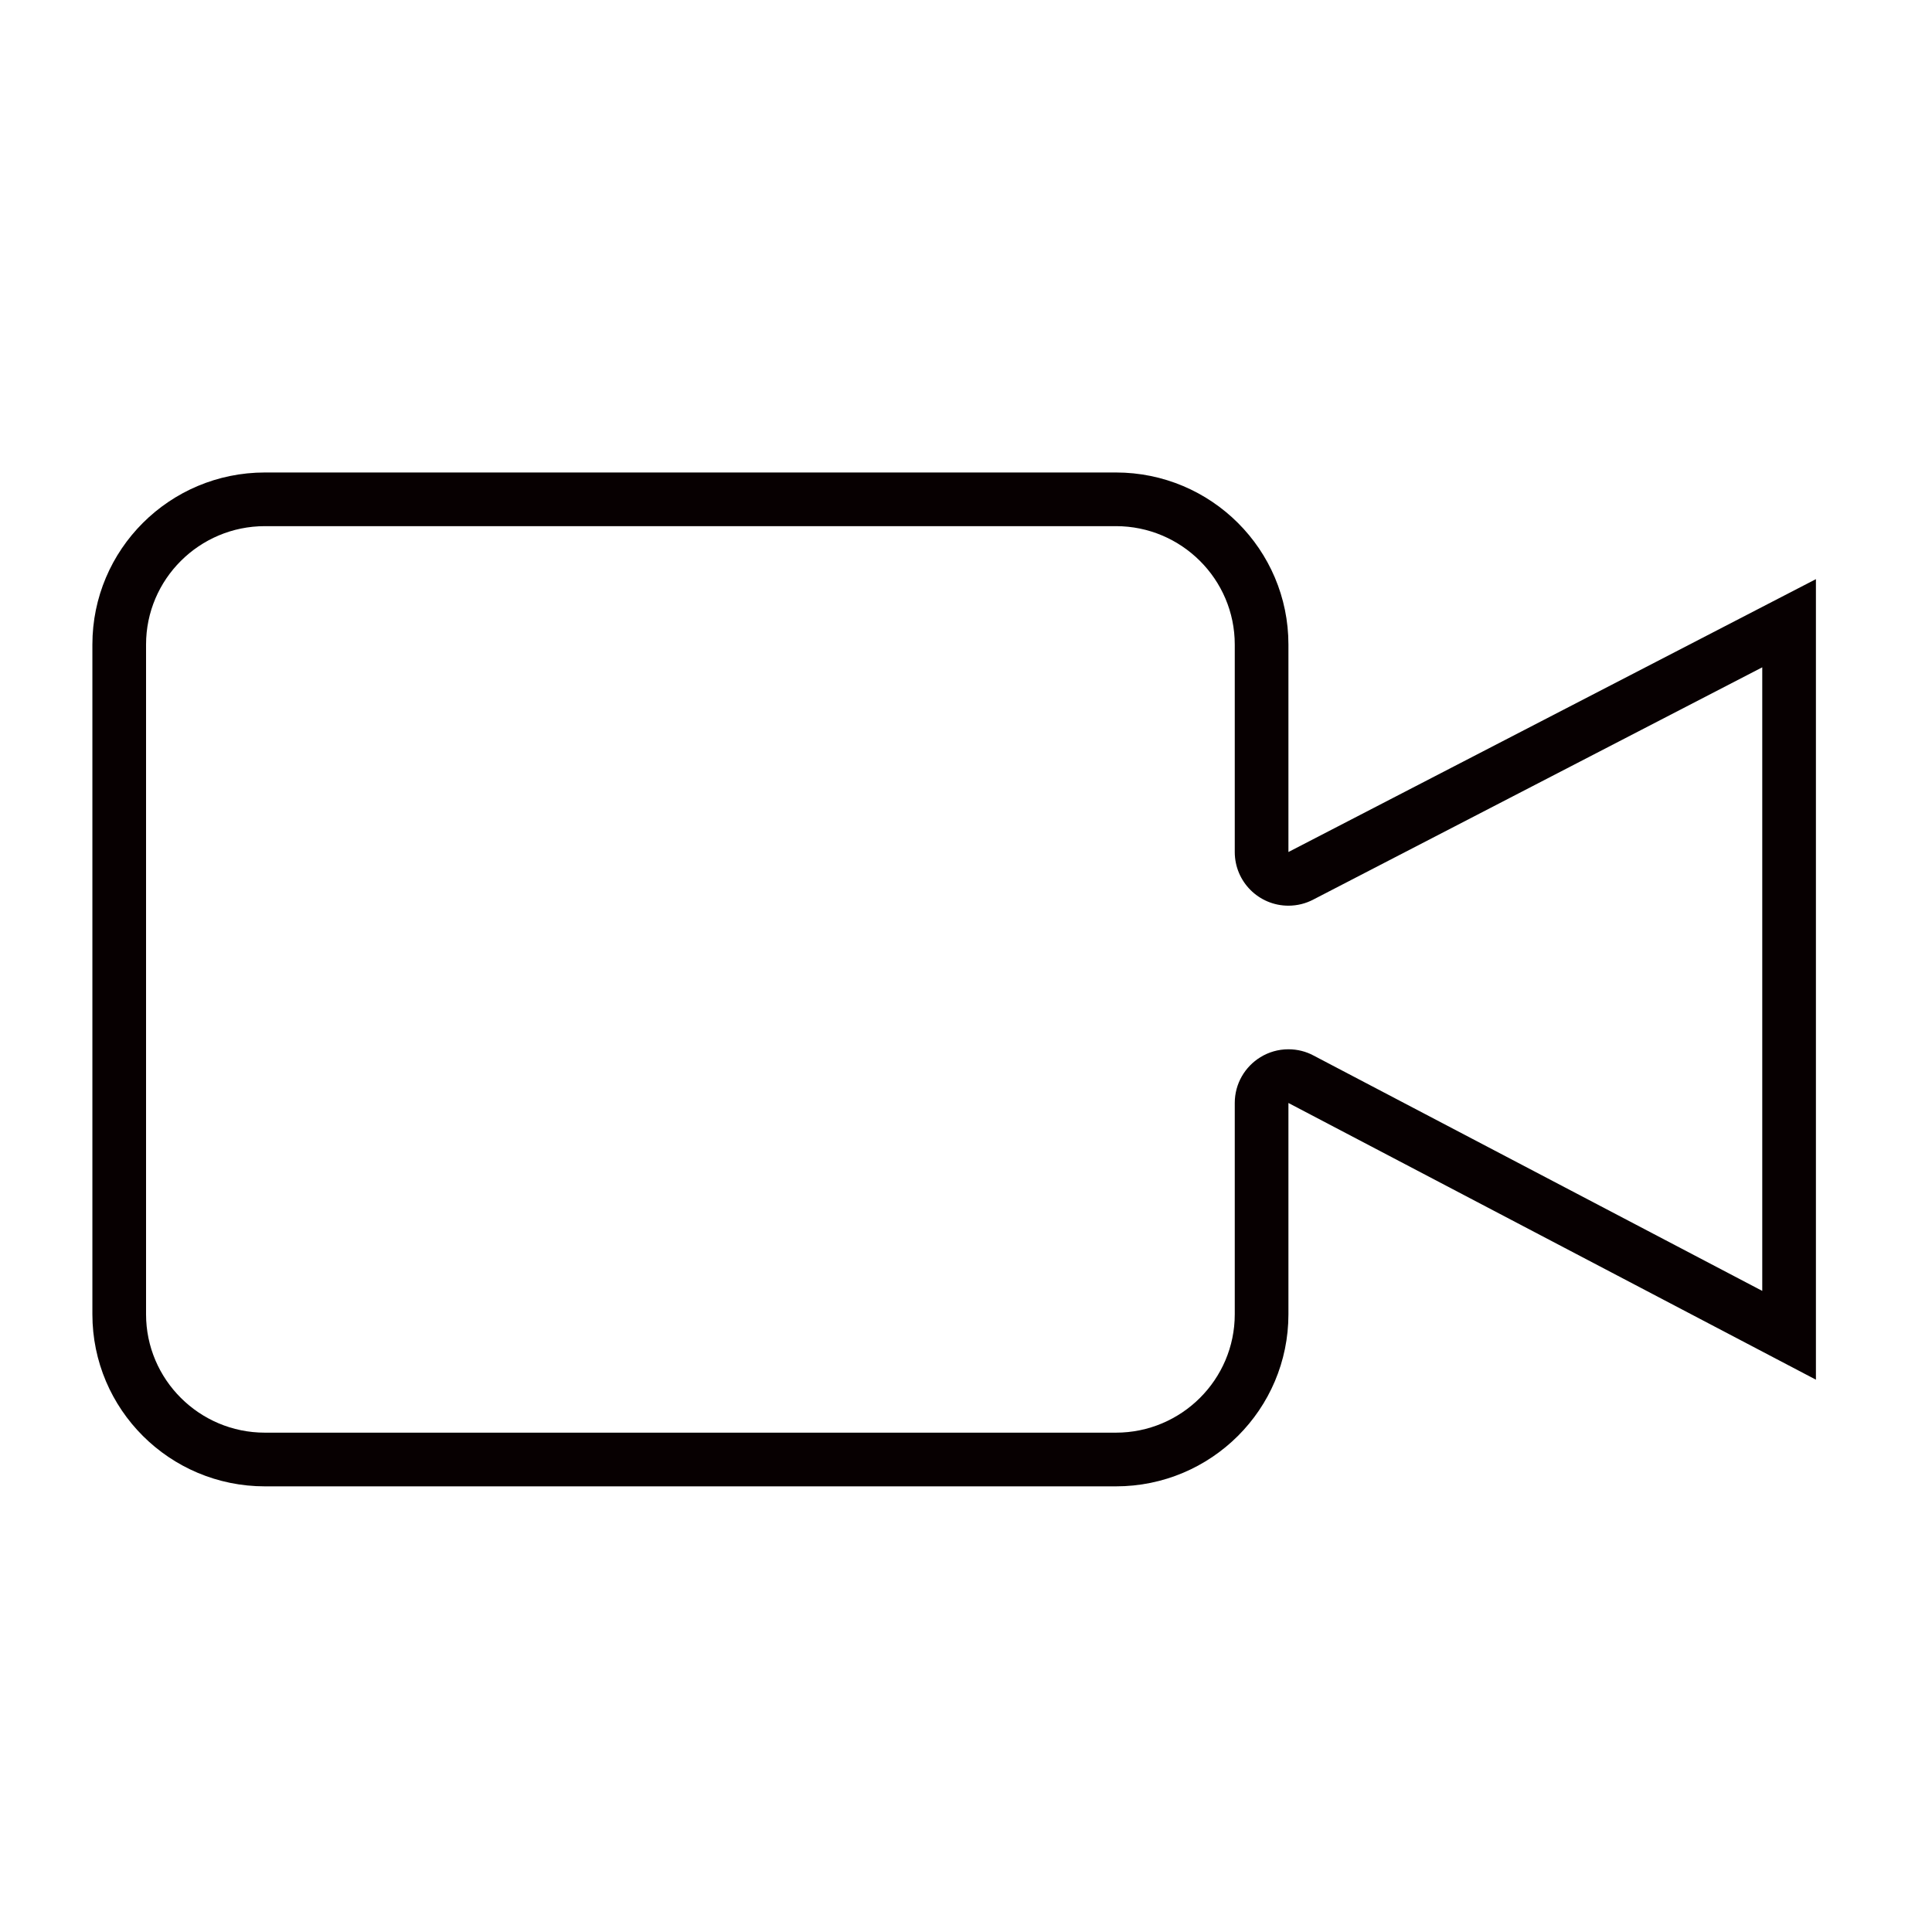 <?xml version="1.0" standalone="no"?><!DOCTYPE svg PUBLIC "-//W3C//DTD SVG 1.1//EN" "http://www.w3.org/Graphics/SVG/1.1/DTD/svg11.dtd"><svg t="1571794457237" class="icon" viewBox="0 0 1024 1024" version="1.1" xmlns="http://www.w3.org/2000/svg" p-id="7685" xmlns:xlink="http://www.w3.org/1999/xlink" width="200" height="200"><defs><style type="text/css"></style></defs><path d="M591.46 278.869c34.731 0 62.99 28.16 62.99 62.763v109.952c-0 0.005-0 0.012-0 0.018 0 15.702 12.729 28.43 28.43 28.43 4.781 0 9.286-1.18 13.24-3.264l237.911-123.076v330.51l-237.924-124.8c-3.83-2.056-8.38-3.264-13.212-3.264-5.441 0-10.525 1.532-14.843 4.188-8.158 5-13.6 13.997-13.601 24.265l0 111.984c0 34.617-28.26 62.763-62.99 62.763h-451.058c-34.731 0-62.99-28.16-62.99-62.763v-354.944c0-34.617 28.26-62.763 62.99-62.763h451.058M591.46 250.425h-451.058c-50.503 0-91.435 40.832-91.435 91.207v354.958c0 50.375 40.932 91.207 91.435 91.207h451.058c50.503 0 91.435-40.832 91.435-91.207v-111.986l279.58 146.66v-424.306l-279.58 144.626v-109.952c0-50.375-40.946-91.207-91.435-91.207z" fill="#070001" p-id="7686"></path></svg>